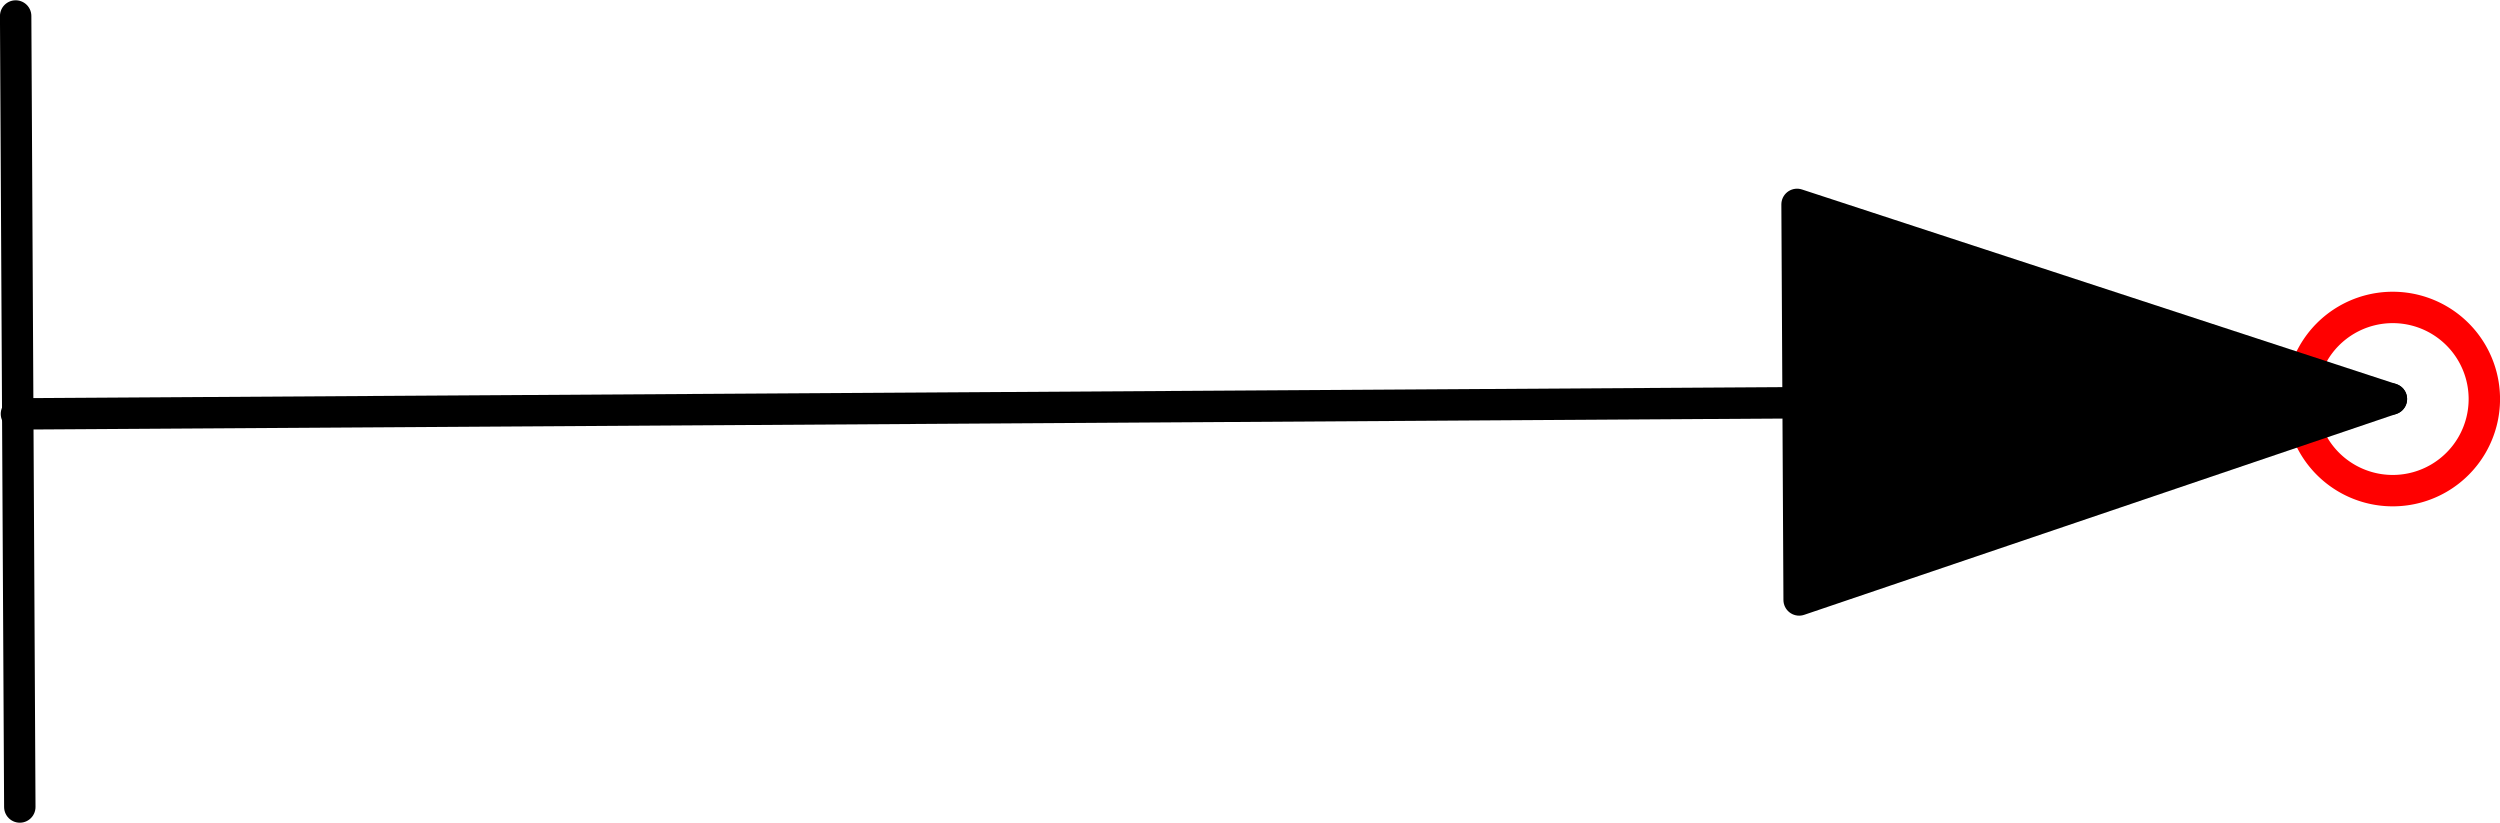 <?xml version="1.0" encoding="UTF-8" standalone="no"?>
<!DOCTYPE svg PUBLIC "-//W3C//DTD SVG 1.1//EN" "http://www.w3.org/Graphics/SVG/1.1/DTD/svg11.dtd">
<!-- Generated by Microsoft Visio, SVG Export ND0028.svg Page-1 -->
<svg xmlns="http://www.w3.org/2000/svg" xmlns:xlink="http://www.w3.org/1999/xlink" xmlns:ev="http://www.w3.org/2001/xml-events"
		xmlns:v="http://schemas.microsoft.com/visio/2003/SVGExtensions/" width="2.488in" height="0.819in"
		viewBox="0 0 179.166 58.942" xml:space="preserve" color-interpolation-filters="sRGB" class="st4">
	<title>ND0028</title>
	<v:documentProperties v:langID="2057" v:metric="true" v:viewMarkup="false"/>

	<style type="text/css">
	<![CDATA[
		.st1 {fill:none;stroke:#ff0000;stroke-linecap:round;stroke-linejoin:round;stroke-width:2.25}
		.st2 {stroke:#000000;stroke-linecap:round;stroke-linejoin:round;stroke-width:2.25}
		.st3 {fill:#000000;stroke:#000000;stroke-linecap:round;stroke-linejoin:round;stroke-width:2.25}
		.st4 {fill:none;fill-rule:evenodd;font-size:12px;overflow:visible;stroke-linecap:square;stroke-miterlimit:3}
	]]>
	</style>

	<g v:mID="0" v:index="1" v:groupContext="foregroundPage">
		<title>Page-1</title>
		<v:pageProperties v:drawingScale="0.0393701" v:pageScale="0.0393701" v:drawingUnits="24" v:shadowOffsetX="8.50394"
				v:shadowOffsetY="-8.50394"/>
		<v:layer v:name="Origo" v:index="0"/>
		<v:layer v:name="Symbol" v:index="1"/>
		<g id="shape1428-1" v:mID="1428" v:groupContext="shape" v:layerMember="0"
				transform="translate(119.134,35.419) rotate(-90.3)">
			<title>Circle.1428</title>
			<v:userDefs>
				<v:ud v:nameU="visVersion" v:val="VT0(15):26"/>
				<v:ud v:nameU="visMasterStencil" v:prompt="" v:val="VT4(Basic_M.vssx)"/>
			</v:userDefs>
			<path d="M0 52.38 A6.564 6.564 0 0 1 13.13 52.38 A6.564 6.564 0 1 1 0 52.38 Z" class="st1"/>
		</g>
		<g id="shape1429-3" v:mID="1429" v:groupContext="shape" v:layerMember="1"
				transform="translate(0.808,-29.294) rotate(-0.359)">
			<title>Sheet.1429</title>
			<path d="M0 58.94 L170.21 58.94" class="st2"/>
		</g>
		<g id="shape1431-6" v:mID="1431" v:groupContext="shape" v:layerMember="1"
				transform="translate(-57.52,58.126) rotate(-90.3)">
			<title>Sheet.1431</title>
			<path d="M0 58.94 L56.69 58.94" class="st2"/>
		</g>
		<g id="shape1439-9" v:mID="1439" v:groupContext="shape" v:layerMember="1"
				transform="translate(187.728,14.321) rotate(89.7)">
			<title>Triangle</title>
			<v:userDefs>
				<v:ud v:nameU="visVersion" v:val="VT0(15):26"/>
				<v:ud v:nameU="visMasterStencil" v:prompt="" v:val="VT4(Basic_M.vssx)"/>
			</v:userDefs>
			<path d="M28.35 58.94 L14.17 16.42 L0 58.94 L28.35 58.94 Z" class="st3"/>
		</g>
	</g>
</svg>
